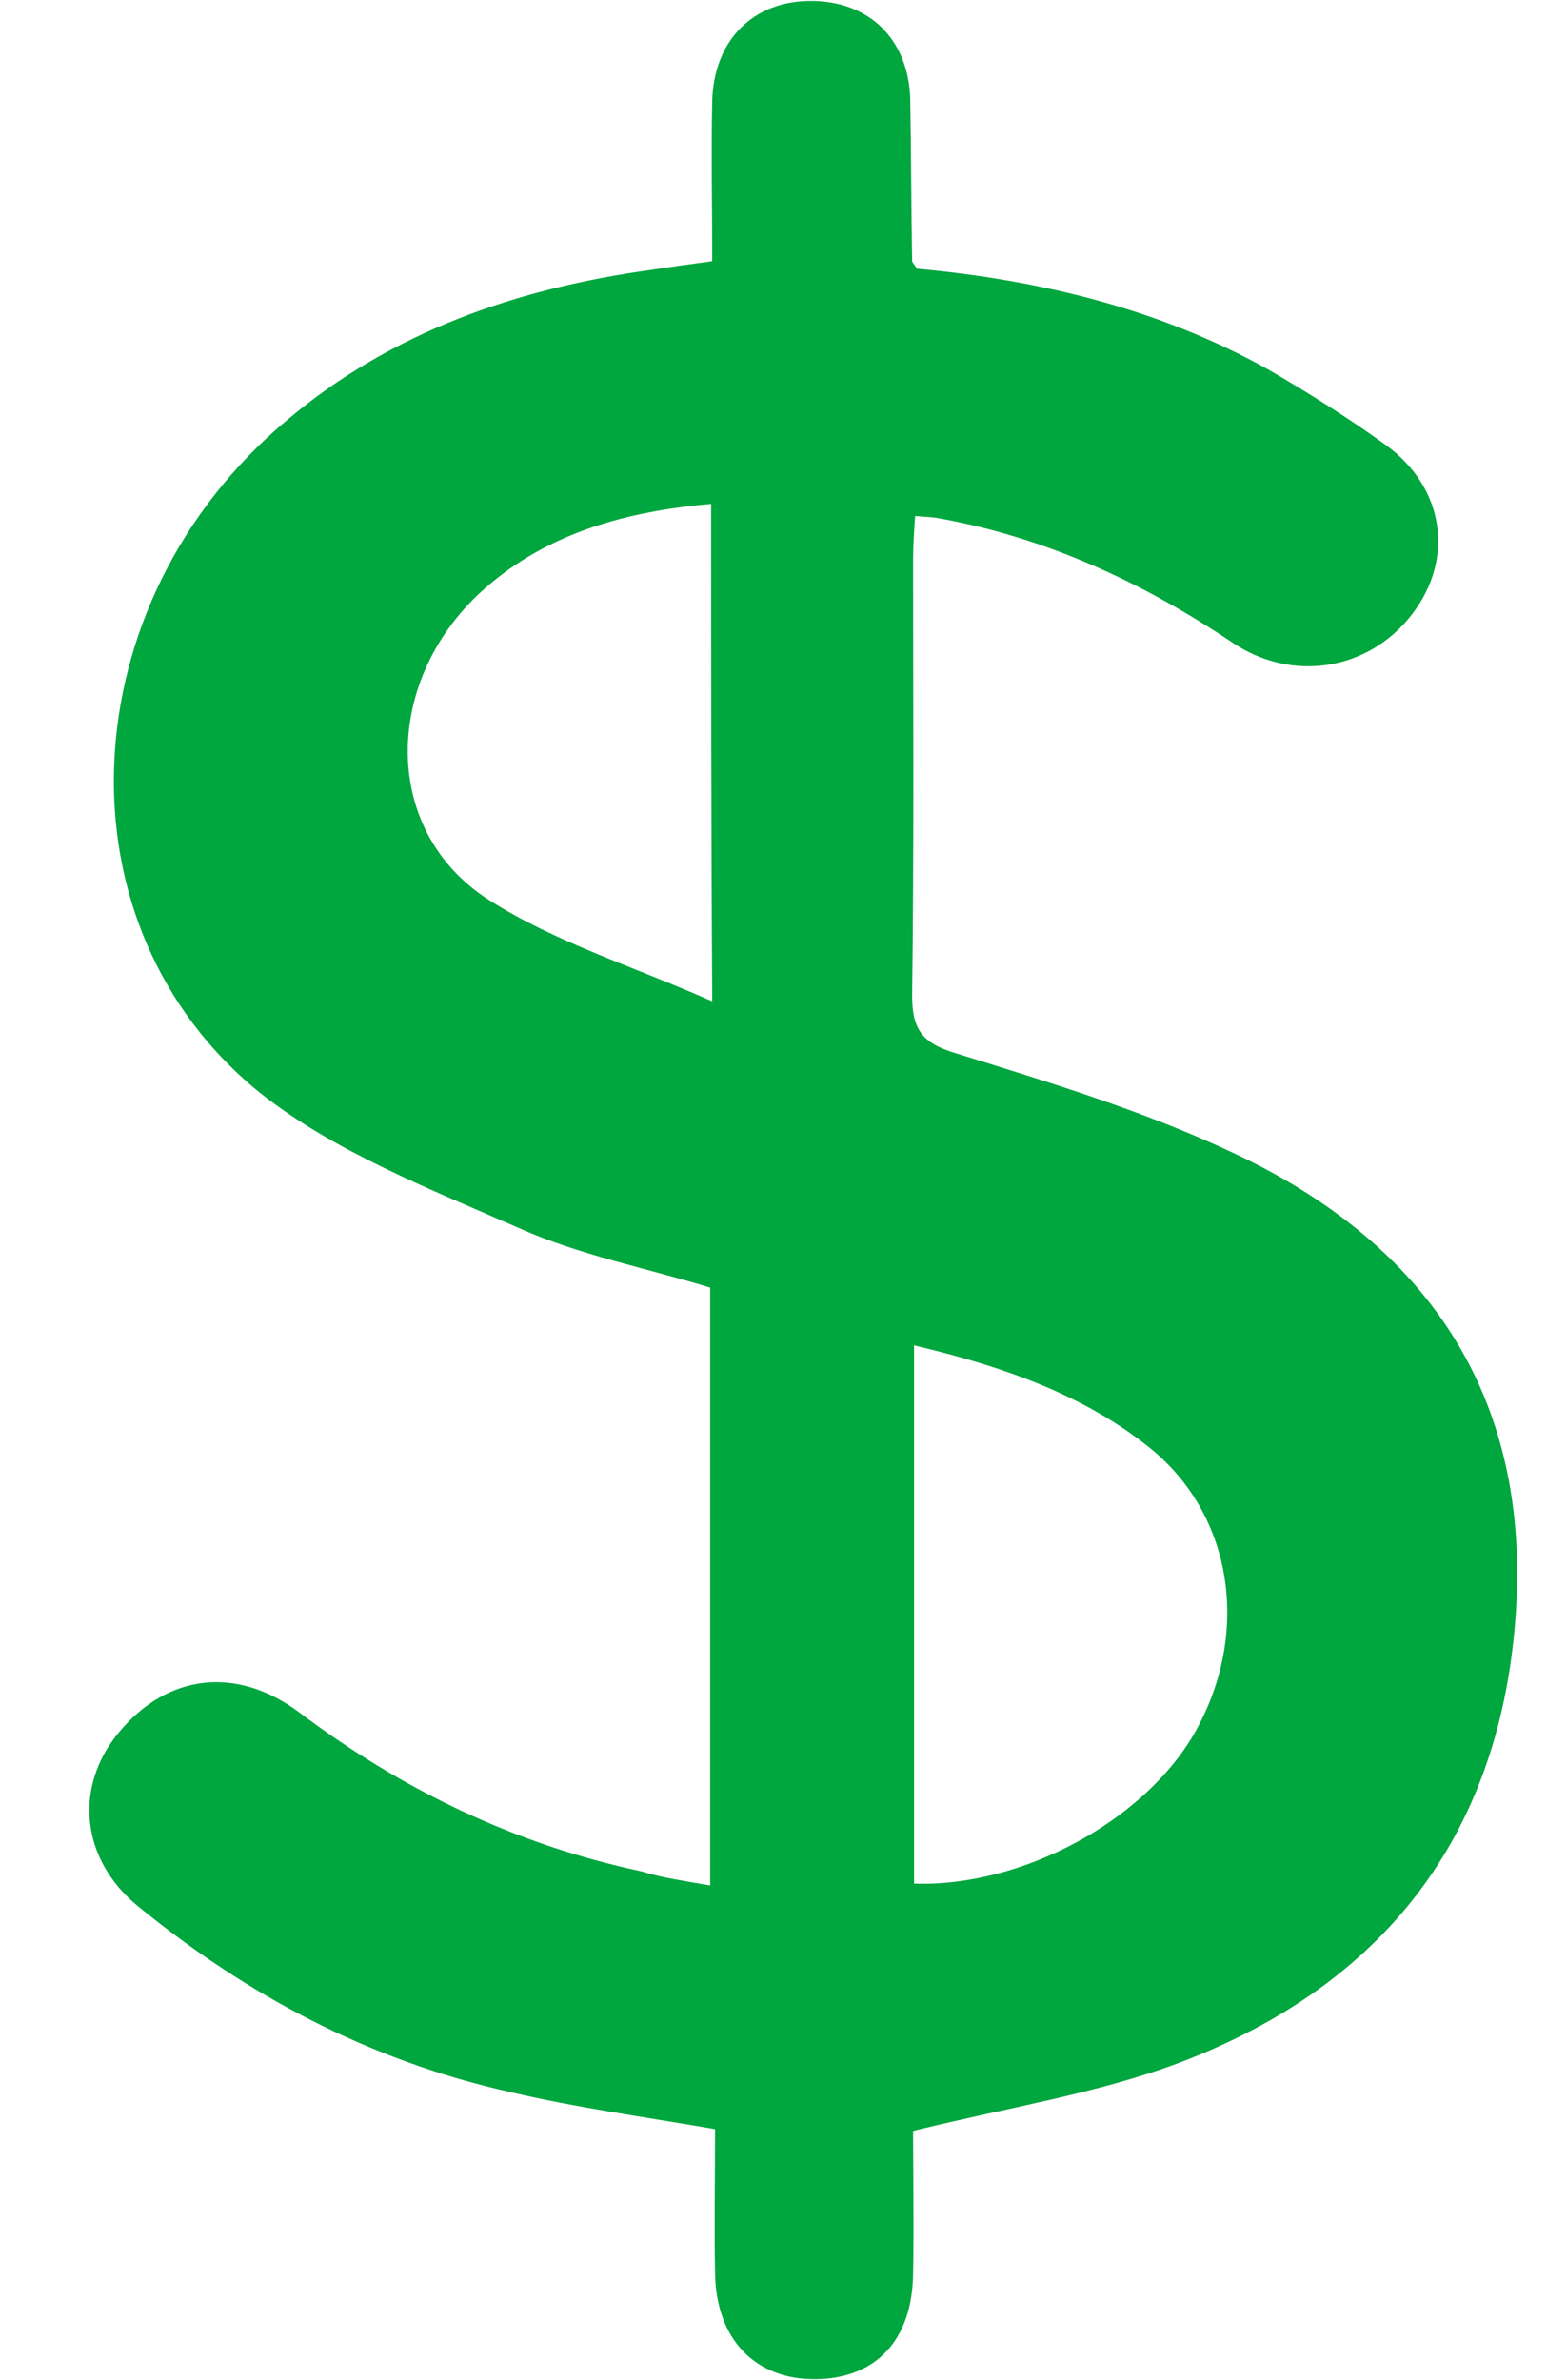 <svg width="13" height="20" viewBox="0 0 13 20" fill="none" xmlns="http://www.w3.org/2000/svg">
<path d="M5.968 15.844C5.968 14.148 5.968 12.5 5.968 10.82C5.435 10.656 4.87 10.547 4.362 10.32C3.616 9.992 2.813 9.68 2.19 9.187C0.444 7.781 0.583 5.062 2.411 3.531C3.288 2.789 4.345 2.422 5.485 2.266C5.64 2.242 5.804 2.219 5.985 2.195C5.985 1.726 5.976 1.281 5.985 0.844C6.001 0.336 6.329 0.008 6.813 0.008C7.304 0.008 7.632 0.328 7.649 0.828C7.657 1.281 7.657 1.742 7.665 2.195C7.665 2.203 7.681 2.219 7.706 2.258C8.731 2.352 9.747 2.594 10.665 3.109C11.001 3.305 11.337 3.516 11.649 3.742C12.14 4.101 12.222 4.695 11.87 5.156C11.509 5.633 10.862 5.742 10.354 5.398C9.608 4.898 8.804 4.523 7.911 4.359C7.845 4.344 7.78 4.344 7.69 4.336C7.681 4.469 7.673 4.586 7.673 4.695C7.673 5.922 7.681 7.141 7.665 8.367C7.665 8.648 7.747 8.766 8.034 8.851C8.813 9.094 9.591 9.328 10.329 9.672C12.058 10.469 12.886 11.812 12.731 13.648C12.583 15.422 11.64 16.68 9.903 17.336C9.214 17.594 8.46 17.711 7.673 17.906C7.673 18.258 7.681 18.687 7.673 19.109C7.665 19.664 7.362 19.984 6.862 19.992C6.345 20 6.017 19.656 6.009 19.102C6.001 18.695 6.009 18.297 6.009 17.891C5.419 17.789 4.845 17.711 4.28 17.578C3.099 17.312 2.075 16.766 1.157 16.016C0.681 15.625 0.616 15.016 1.001 14.555C1.403 14.07 1.985 13.992 2.517 14.391C3.378 15.039 4.329 15.5 5.394 15.726C5.567 15.781 5.755 15.805 5.968 15.844ZM7.681 11.305C7.681 12.851 7.681 14.344 7.681 15.828C8.583 15.859 9.608 15.305 10.034 14.57C10.518 13.726 10.362 12.719 9.649 12.156C9.099 11.719 8.435 11.484 7.681 11.305ZM5.976 4.234C5.263 4.297 4.616 4.476 4.091 4.93C3.214 5.687 3.19 6.976 4.108 7.562C4.657 7.914 5.313 8.117 5.985 8.414C5.976 6.945 5.976 5.601 5.976 4.234Z" fill="#00A63E"/>
</svg>
